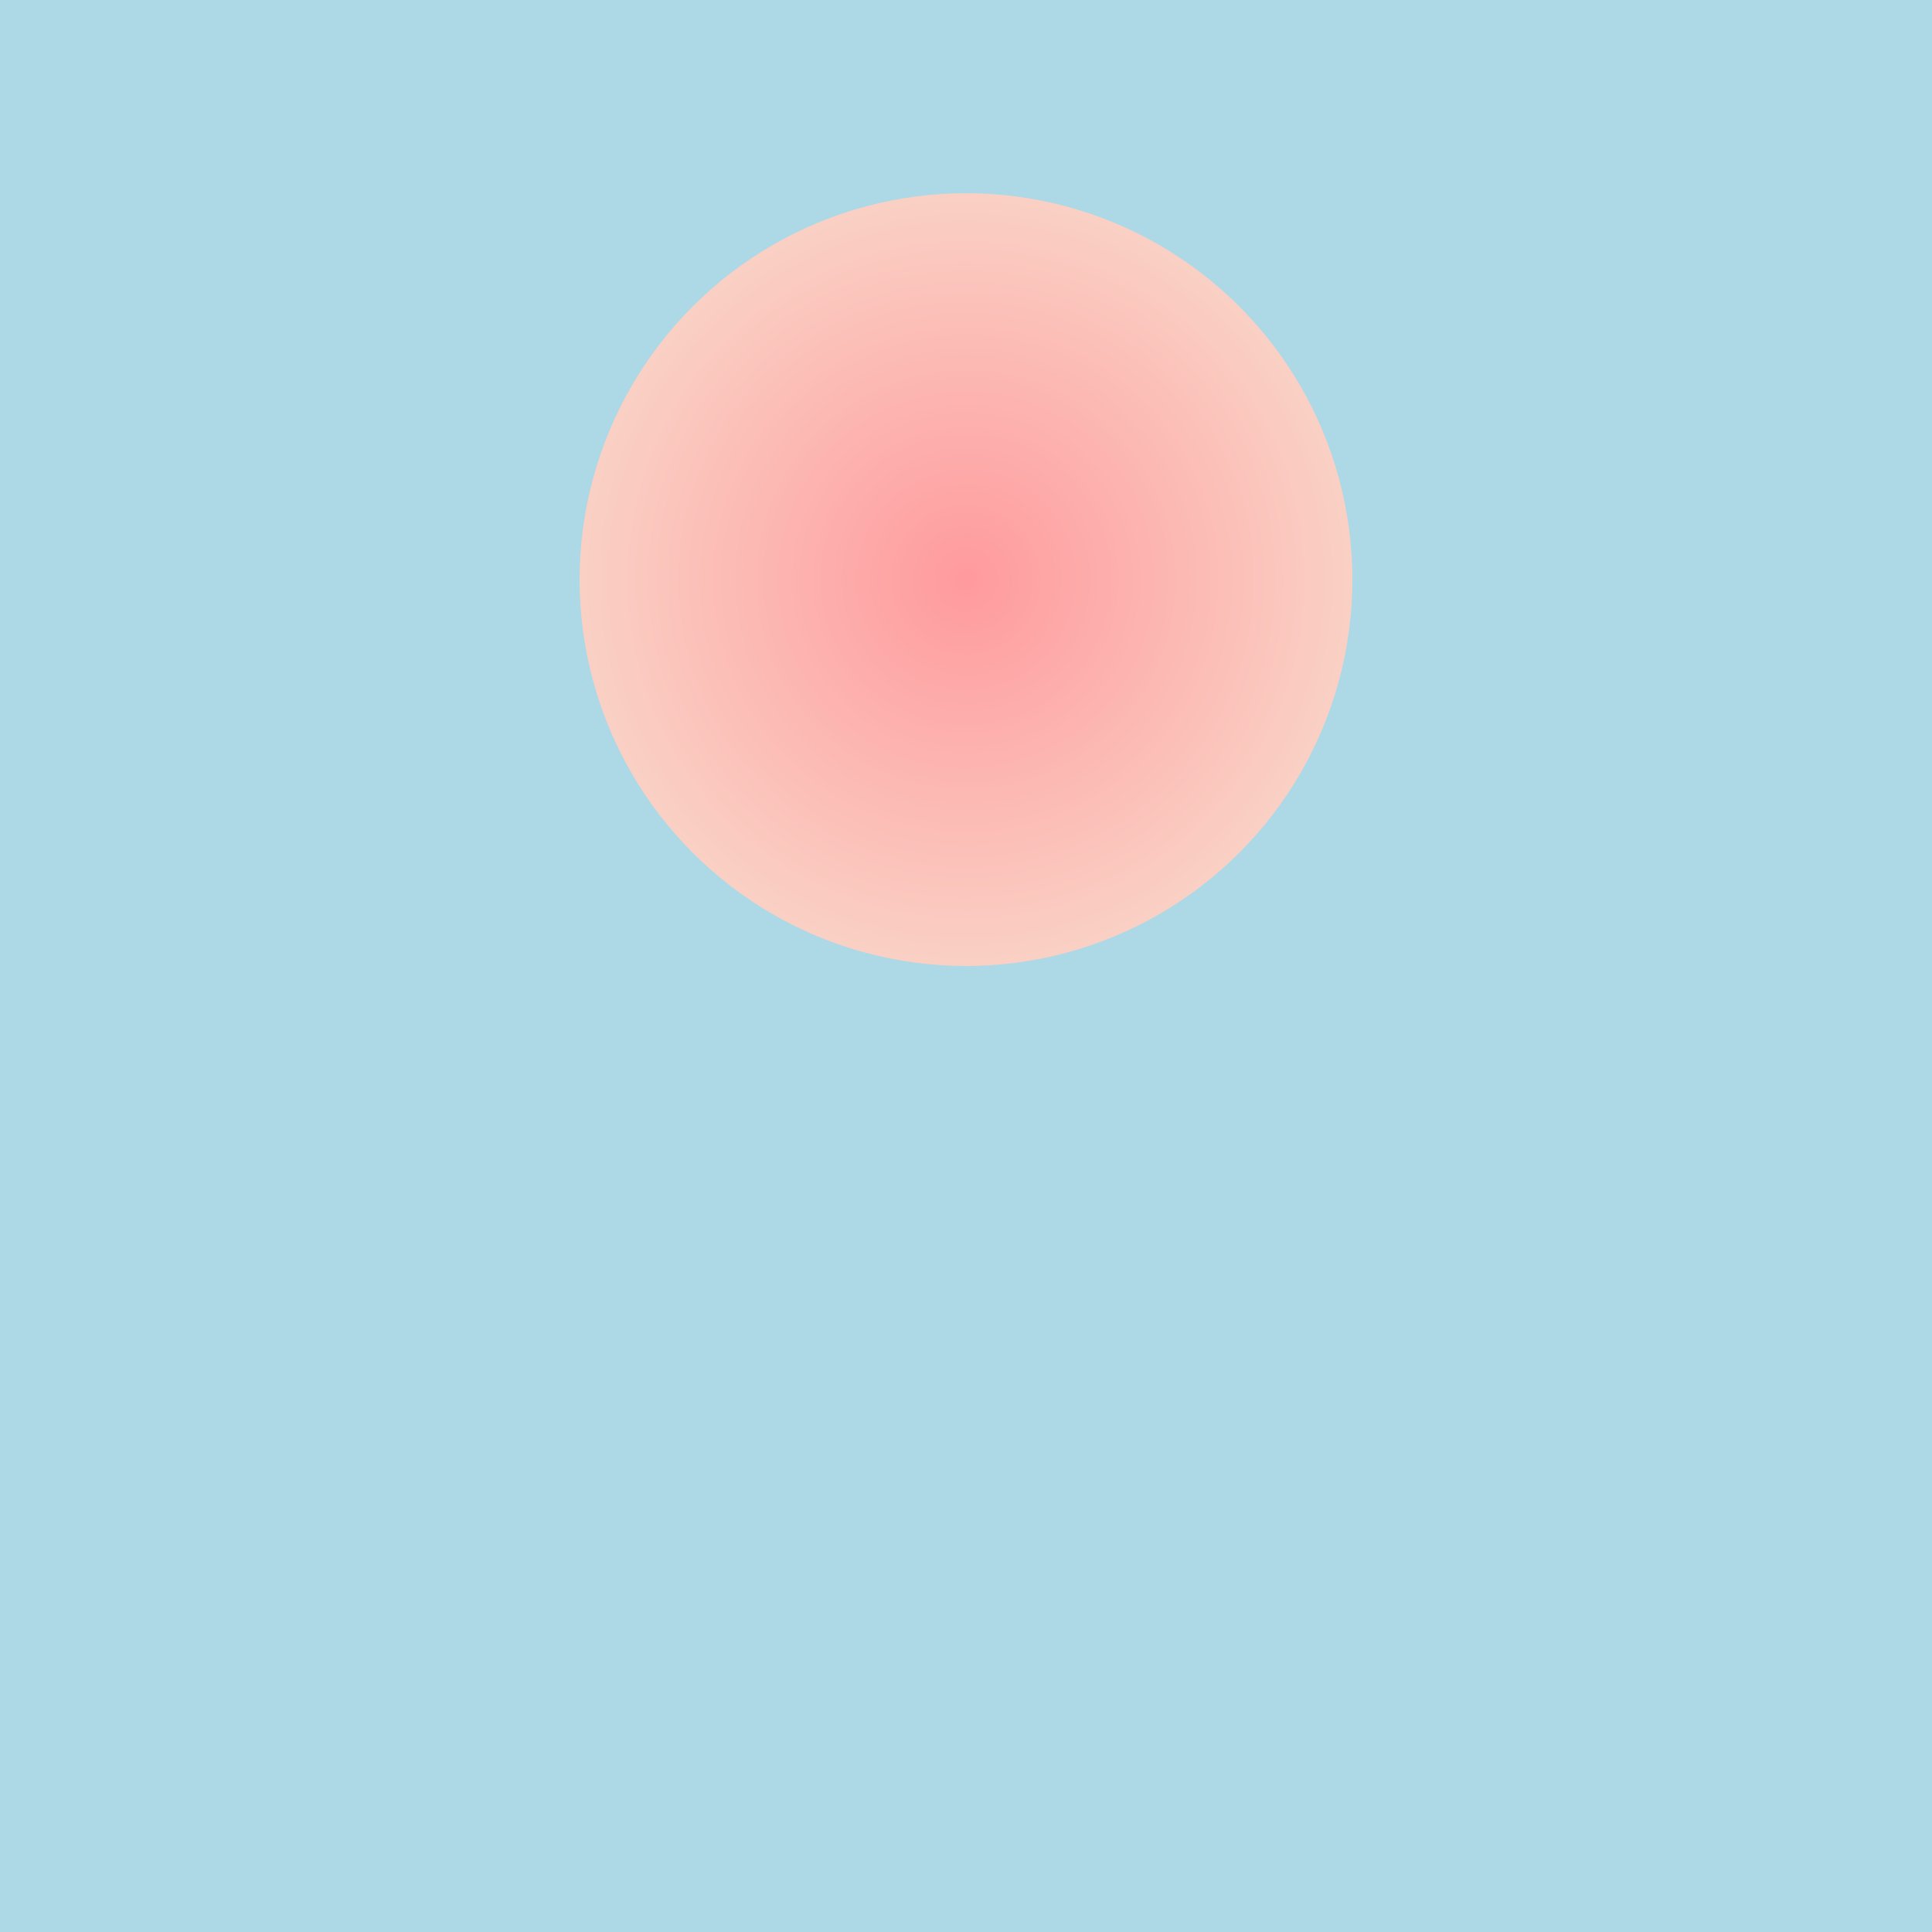 <svg xmlns="http://www.w3.org/2000/svg" xmlns:xlink="http://www.w3.org/1999/xlink" width="500" height="500" viewBox="0 0 500 500">
  <!-- Background -->
  <rect width="500" height="500" fill="lightblue" />

  <!-- Circle with gradient -->
  <defs>
    <radialGradient id="circleGradient" cx="50%" cy="50%" r="50%">
      <stop offset="0%" stop-color="#ff9a9e" />
      <stop offset="100%" stop-color="#fad0c4" />
    </radialGradient>
  </defs>
  <circle cx="250" cy="150" r="100" fill="url(#circleGradient)" />

  <!-- Link to an image -->
  <a xlink:href="https://www.example.com" target="_blank">
    <image x="200" y="400" width="100" height="100" xlink:href="https://raw.githubusercontent.com/H1Xploit/HackingResource/refs/heads/main/y.svg" />
  </a>
</svg>
